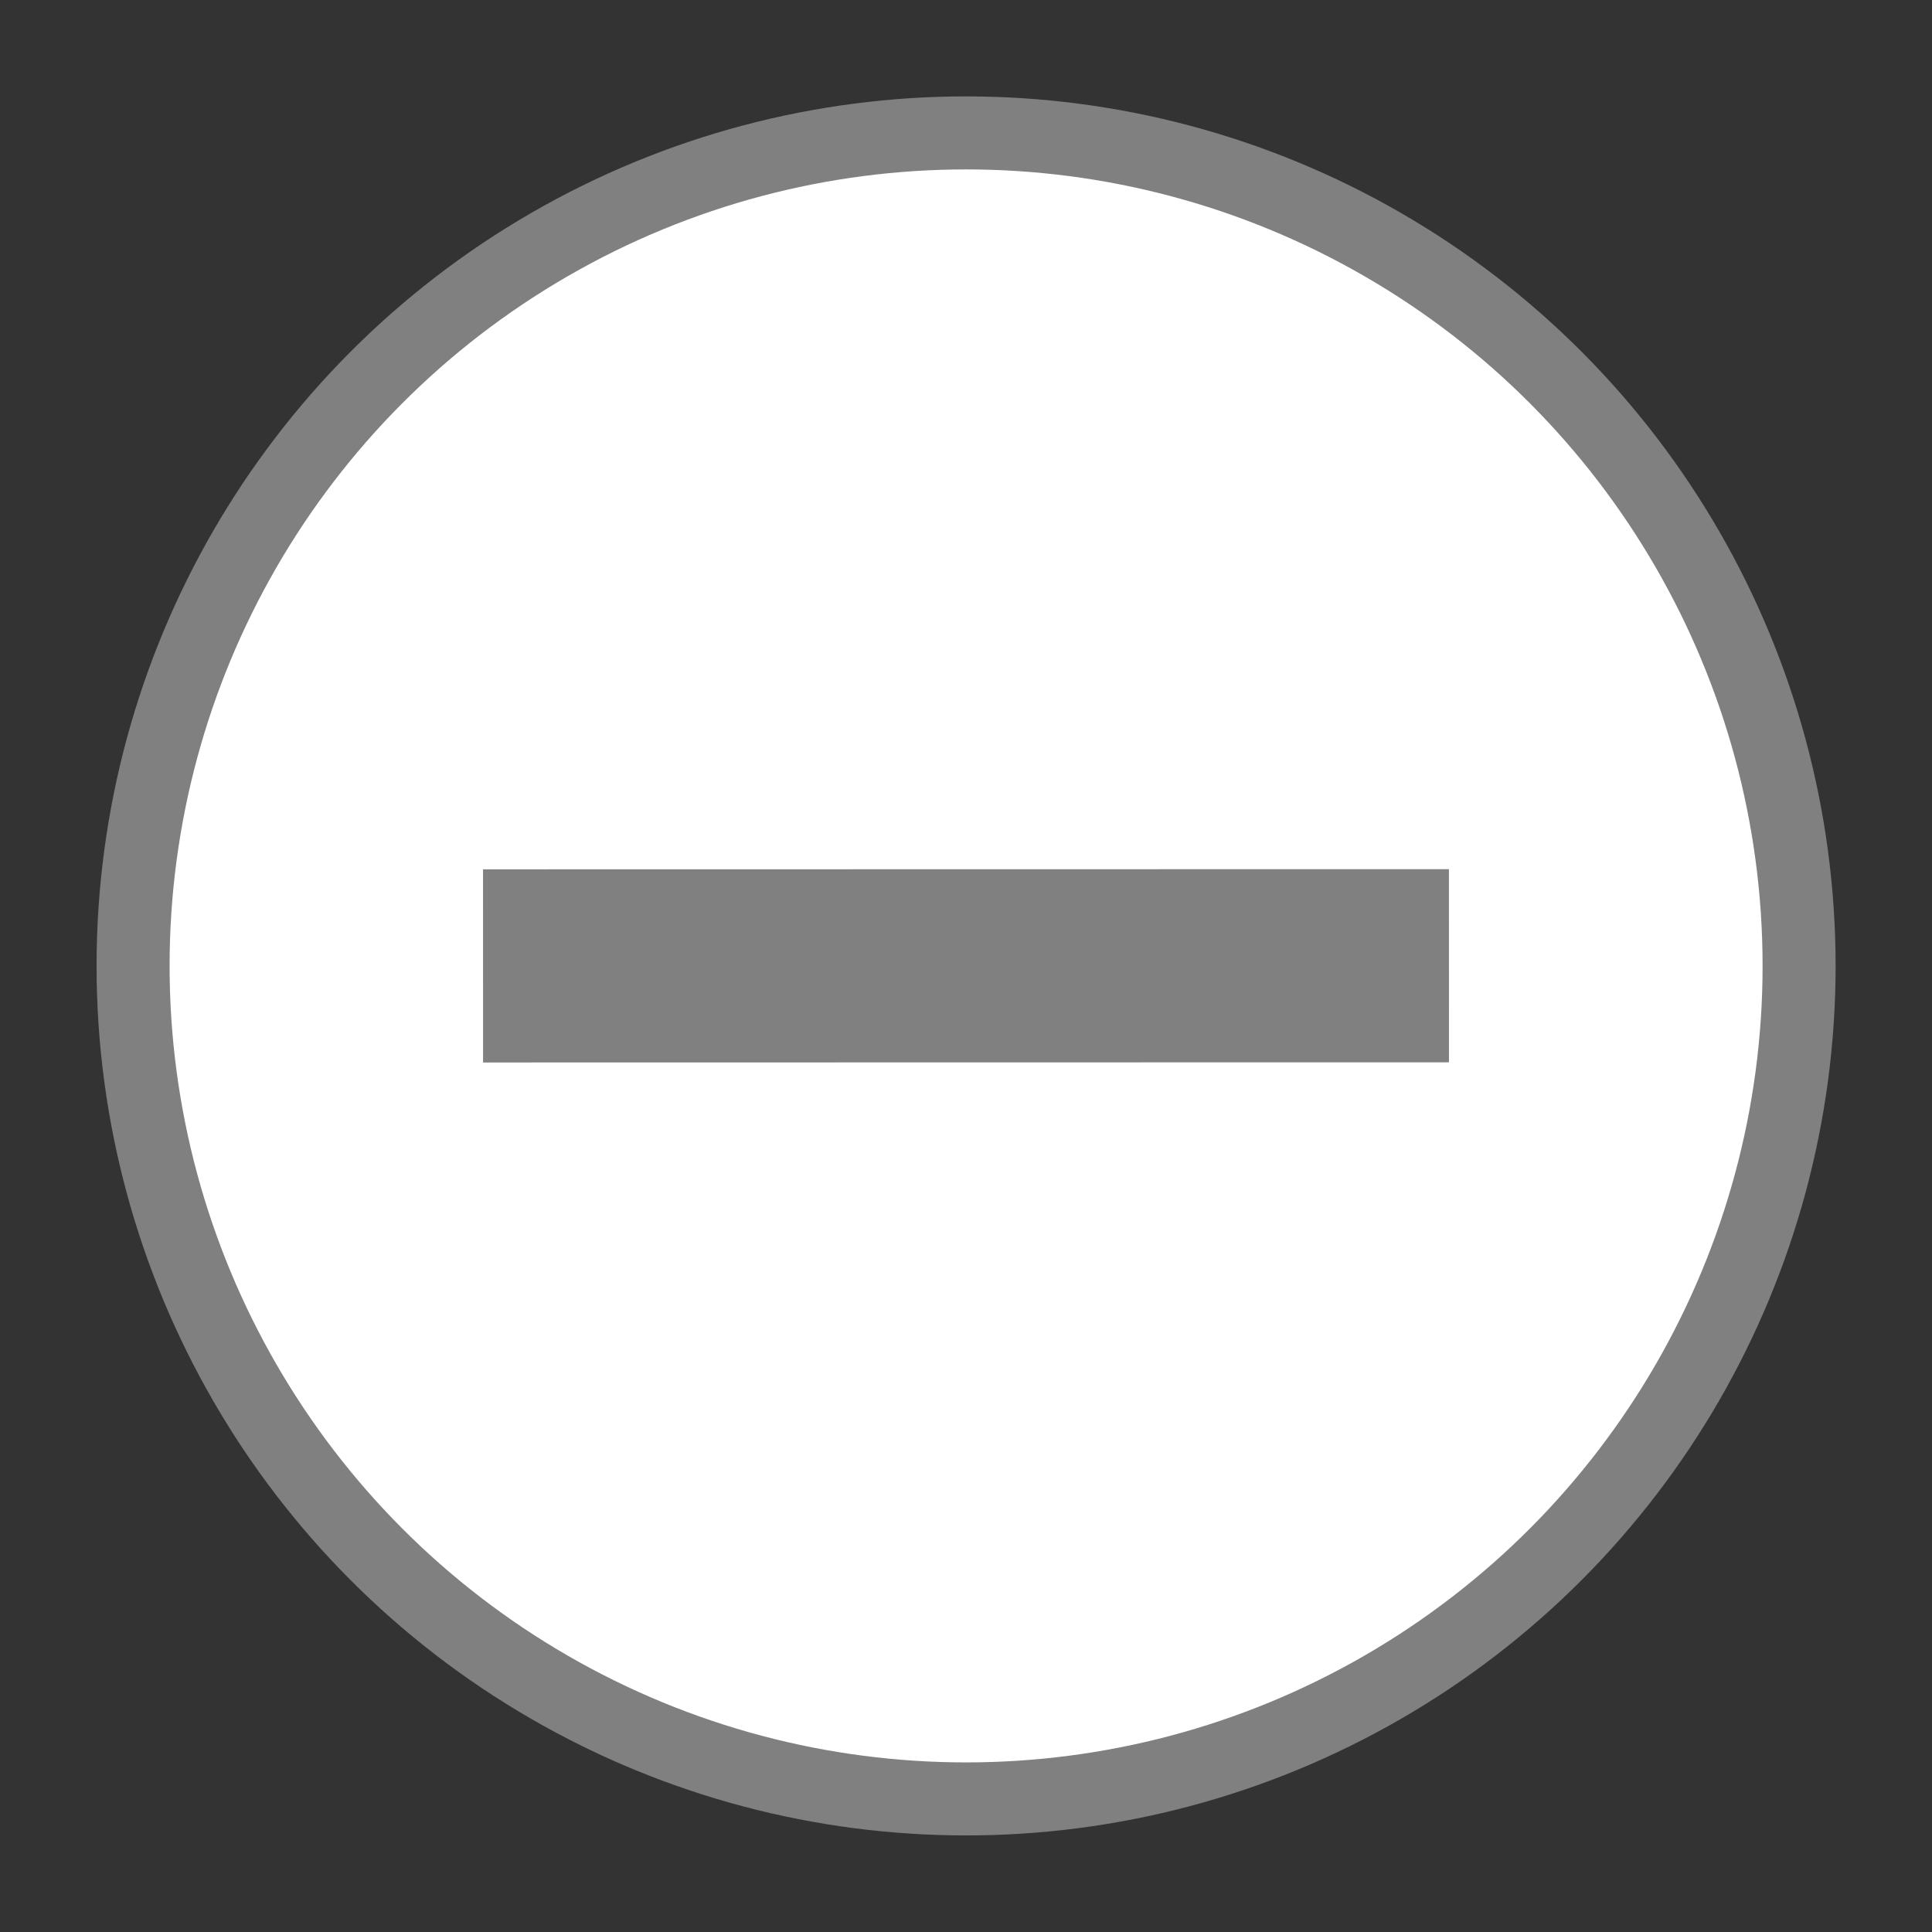 <svg xmlns="http://www.w3.org/2000/svg" xmlns:svg="http://www.w3.org/2000/svg" id="svg3735" width="40" height="40" version="1.1" viewBox="0 0 10.583 10.583"><rect x="0" y="0" width="10.583" height="10.583" fill="#333333" stroke="none"/><g id="layer1" transform="translate(0,-286.417)"><ellipse style="fill:#fff;fill-opacity:1;stroke:gray;stroke-width:.4;stroke-miterlimit:4;stroke-dasharray:none;stroke-opacity:1" id="path3737" cx="5.292" cy="291.708" rx="4.563" ry="4.563"/><path style="fill:none;stroke:gray;stroke-width:1.058;stroke-linecap:butt;stroke-linejoin:miter;stroke-miterlimit:4;stroke-dasharray:none;stroke-opacity:1" id="path4544" d="m 2.646,291.708 c 5.291,-9e-4 5.291,-9e-4 5.291,-9e-4"/></g></svg>